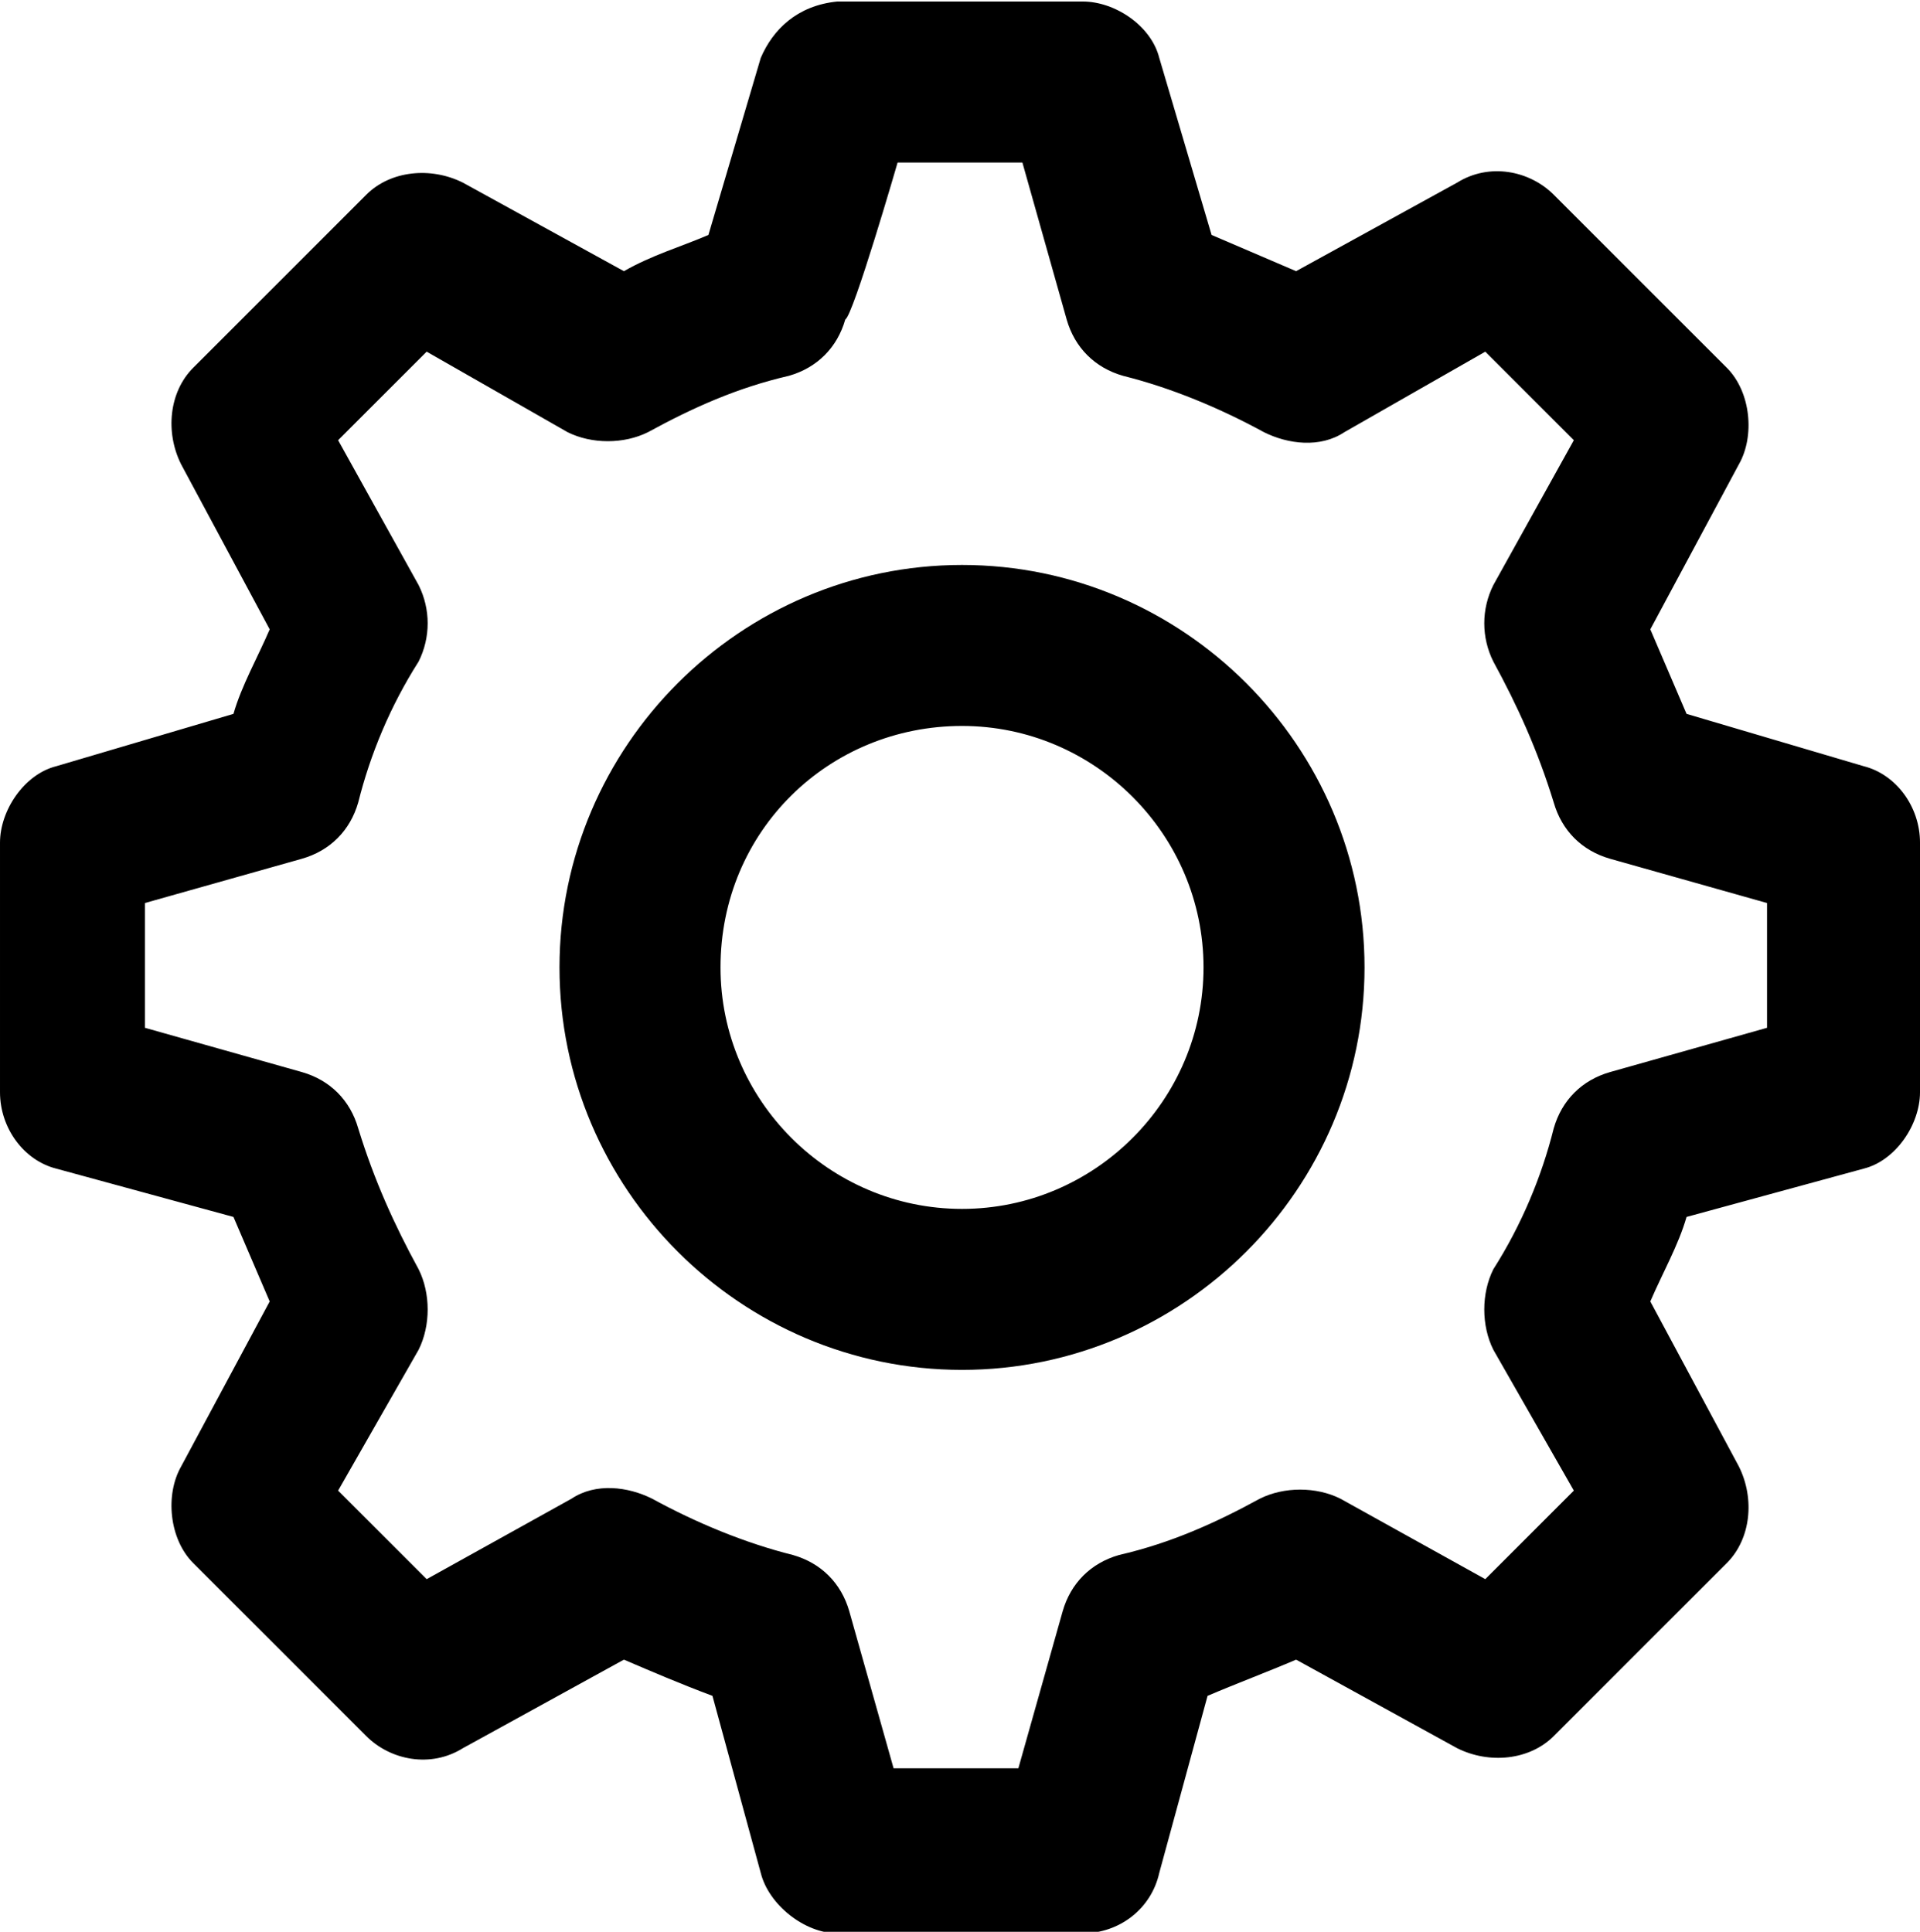 <?xml version="1.0" encoding="utf-8"?>
<!-- Generator: Adobe Illustrator 22.1.0, SVG Export Plug-In . SVG Version: 6.00 Build 0)  -->
<svg version="1.1"
	 id="Layer_1" xmlns:cc="http://creativecommons.org/ns#" xmlns:dc="http://purl.org/dc/elements/1.1/" xmlns:inkscape="http://www.inkscape.org/namespaces/inkscape" xmlns:rdf="http://www.w3.org/1999/02/22-rdf-syntax-ns#" xmlns:sodipodi="http://sodipodi.sourceforge.net/DTD/sodipodi-0.dtd" xmlns:svg="http://www.w3.org/2000/svg"
	 xmlns="http://www.w3.org/2000/svg" xmlns:xlink="http://www.w3.org/1999/xlink" x="0px" y="0px" viewBox="0 0 47.7 48"
	 style="enable-background:new 0 0 47.7 48;" xml:space="preserve">
<g transform="translate(0,-952.362)">
	<path d="M20.8,952.4c-1,0.1-1.6,0.7-1.9,1.4l-1.3,4.4c-0.7,0.3-1.4,0.5-2.1,0.9l-4-2.2c-0.8-0.4-1.8-0.3-2.4,0.3l-4.3,4.3
		c-0.6,0.6-0.7,1.6-0.3,2.4l2.2,4.1c-0.3,0.7-0.7,1.4-0.9,2.1l-4.4,1.3c-0.8,0.2-1.4,1.1-1.4,1.9v6.2c0,0.9,0.6,1.7,1.4,1.9l4.4,1.2
		c0.3,0.7,0.6,1.4,0.9,2.1l-2.2,4.1c-0.4,0.7-0.3,1.8,0.3,2.4l4.3,4.3c0.6,0.6,1.6,0.8,2.4,0.3l4-2.2c0.7,0.3,1.4,0.6,2.2,0.9
		l1.2,4.4c0.2,0.8,1.1,1.5,1.9,1.5h6.1c0.9,0,1.7-0.6,1.9-1.5l1.2-4.4c0.7-0.3,1.5-0.6,2.2-0.9l4,2.2c0.8,0.4,1.8,0.3,2.4-0.3
		l4.3-4.3c0.6-0.6,0.7-1.6,0.3-2.4l-2.2-4.1c0.3-0.7,0.7-1.4,0.9-2.1l4.4-1.2c0.8-0.2,1.4-1.1,1.4-1.9v-6.2c0-0.9-0.6-1.7-1.4-1.9
		l-4.4-1.3c-0.3-0.7-0.6-1.4-0.9-2.1l2.2-4.1c0.4-0.7,0.3-1.8-0.3-2.4l-4.3-4.3c-0.6-0.6-1.6-0.8-2.4-0.3l-4,2.2
		c-0.7-0.3-1.4-0.6-2.1-0.9l-1.3-4.4c-0.2-0.8-1.1-1.4-1.9-1.4L20.8,952.4L20.8,952.4z M22.3,956.4h3.1l1.1,3.9
		c0.2,0.7,0.7,1.2,1.4,1.4c1.2,0.3,2.4,0.8,3.5,1.4c0.6,0.3,1.4,0.4,2,0l3.5-2l2.2,2.2l-2,3.6c-0.3,0.6-0.3,1.3,0,1.9
		c0.6,1.1,1.1,2.2,1.5,3.5c0.2,0.7,0.7,1.2,1.4,1.4l3.9,1.1v3.1L40,979c-0.7,0.2-1.2,0.7-1.4,1.4c-0.3,1.2-0.8,2.4-1.5,3.5
		c-0.3,0.6-0.3,1.4,0,2l2,3.5l-2.2,2.2l-3.6-2c-0.6-0.3-1.4-0.3-2,0c-1.1,0.6-2.2,1.1-3.5,1.4c-0.7,0.2-1.2,0.7-1.4,1.4l-1.1,3.9
		h-3.1l-1.1-3.9c-0.2-0.7-0.7-1.2-1.4-1.4c-1.2-0.3-2.4-0.8-3.5-1.4c-0.6-0.3-1.4-0.4-2,0l-3.6,2l-2.2-2.2l2-3.5
		c0.3-0.6,0.3-1.4,0-2c-0.6-1.1-1.1-2.2-1.5-3.5c-0.2-0.7-0.7-1.2-1.4-1.4l-3.9-1.1v-3.1l3.9-1.1c0.7-0.2,1.2-0.7,1.4-1.4
		c0.3-1.2,0.8-2.4,1.5-3.5c0.3-0.6,0.3-1.3,0-1.9l-2-3.6l2.2-2.2l3.5,2c0.6,0.3,1.4,0.3,2,0c1.1-0.6,2.2-1.1,3.5-1.4
		c0.7-0.2,1.2-0.7,1.4-1.4C21.2,960.2,22.3,956.4,22.3,956.4z M23.9,966.4c-5.5,0-10,4.5-10,10s4.5,10,10,10s10-4.5,10-10
		S29.4,966.4,23.9,966.4z M23.9,970.4c3.3,0,6,2.7,6,6s-2.7,6-6,6s-6-2.7-6-6C17.9,973,20.6,970.4,23.9,970.4z"/>
</g>
</svg>
